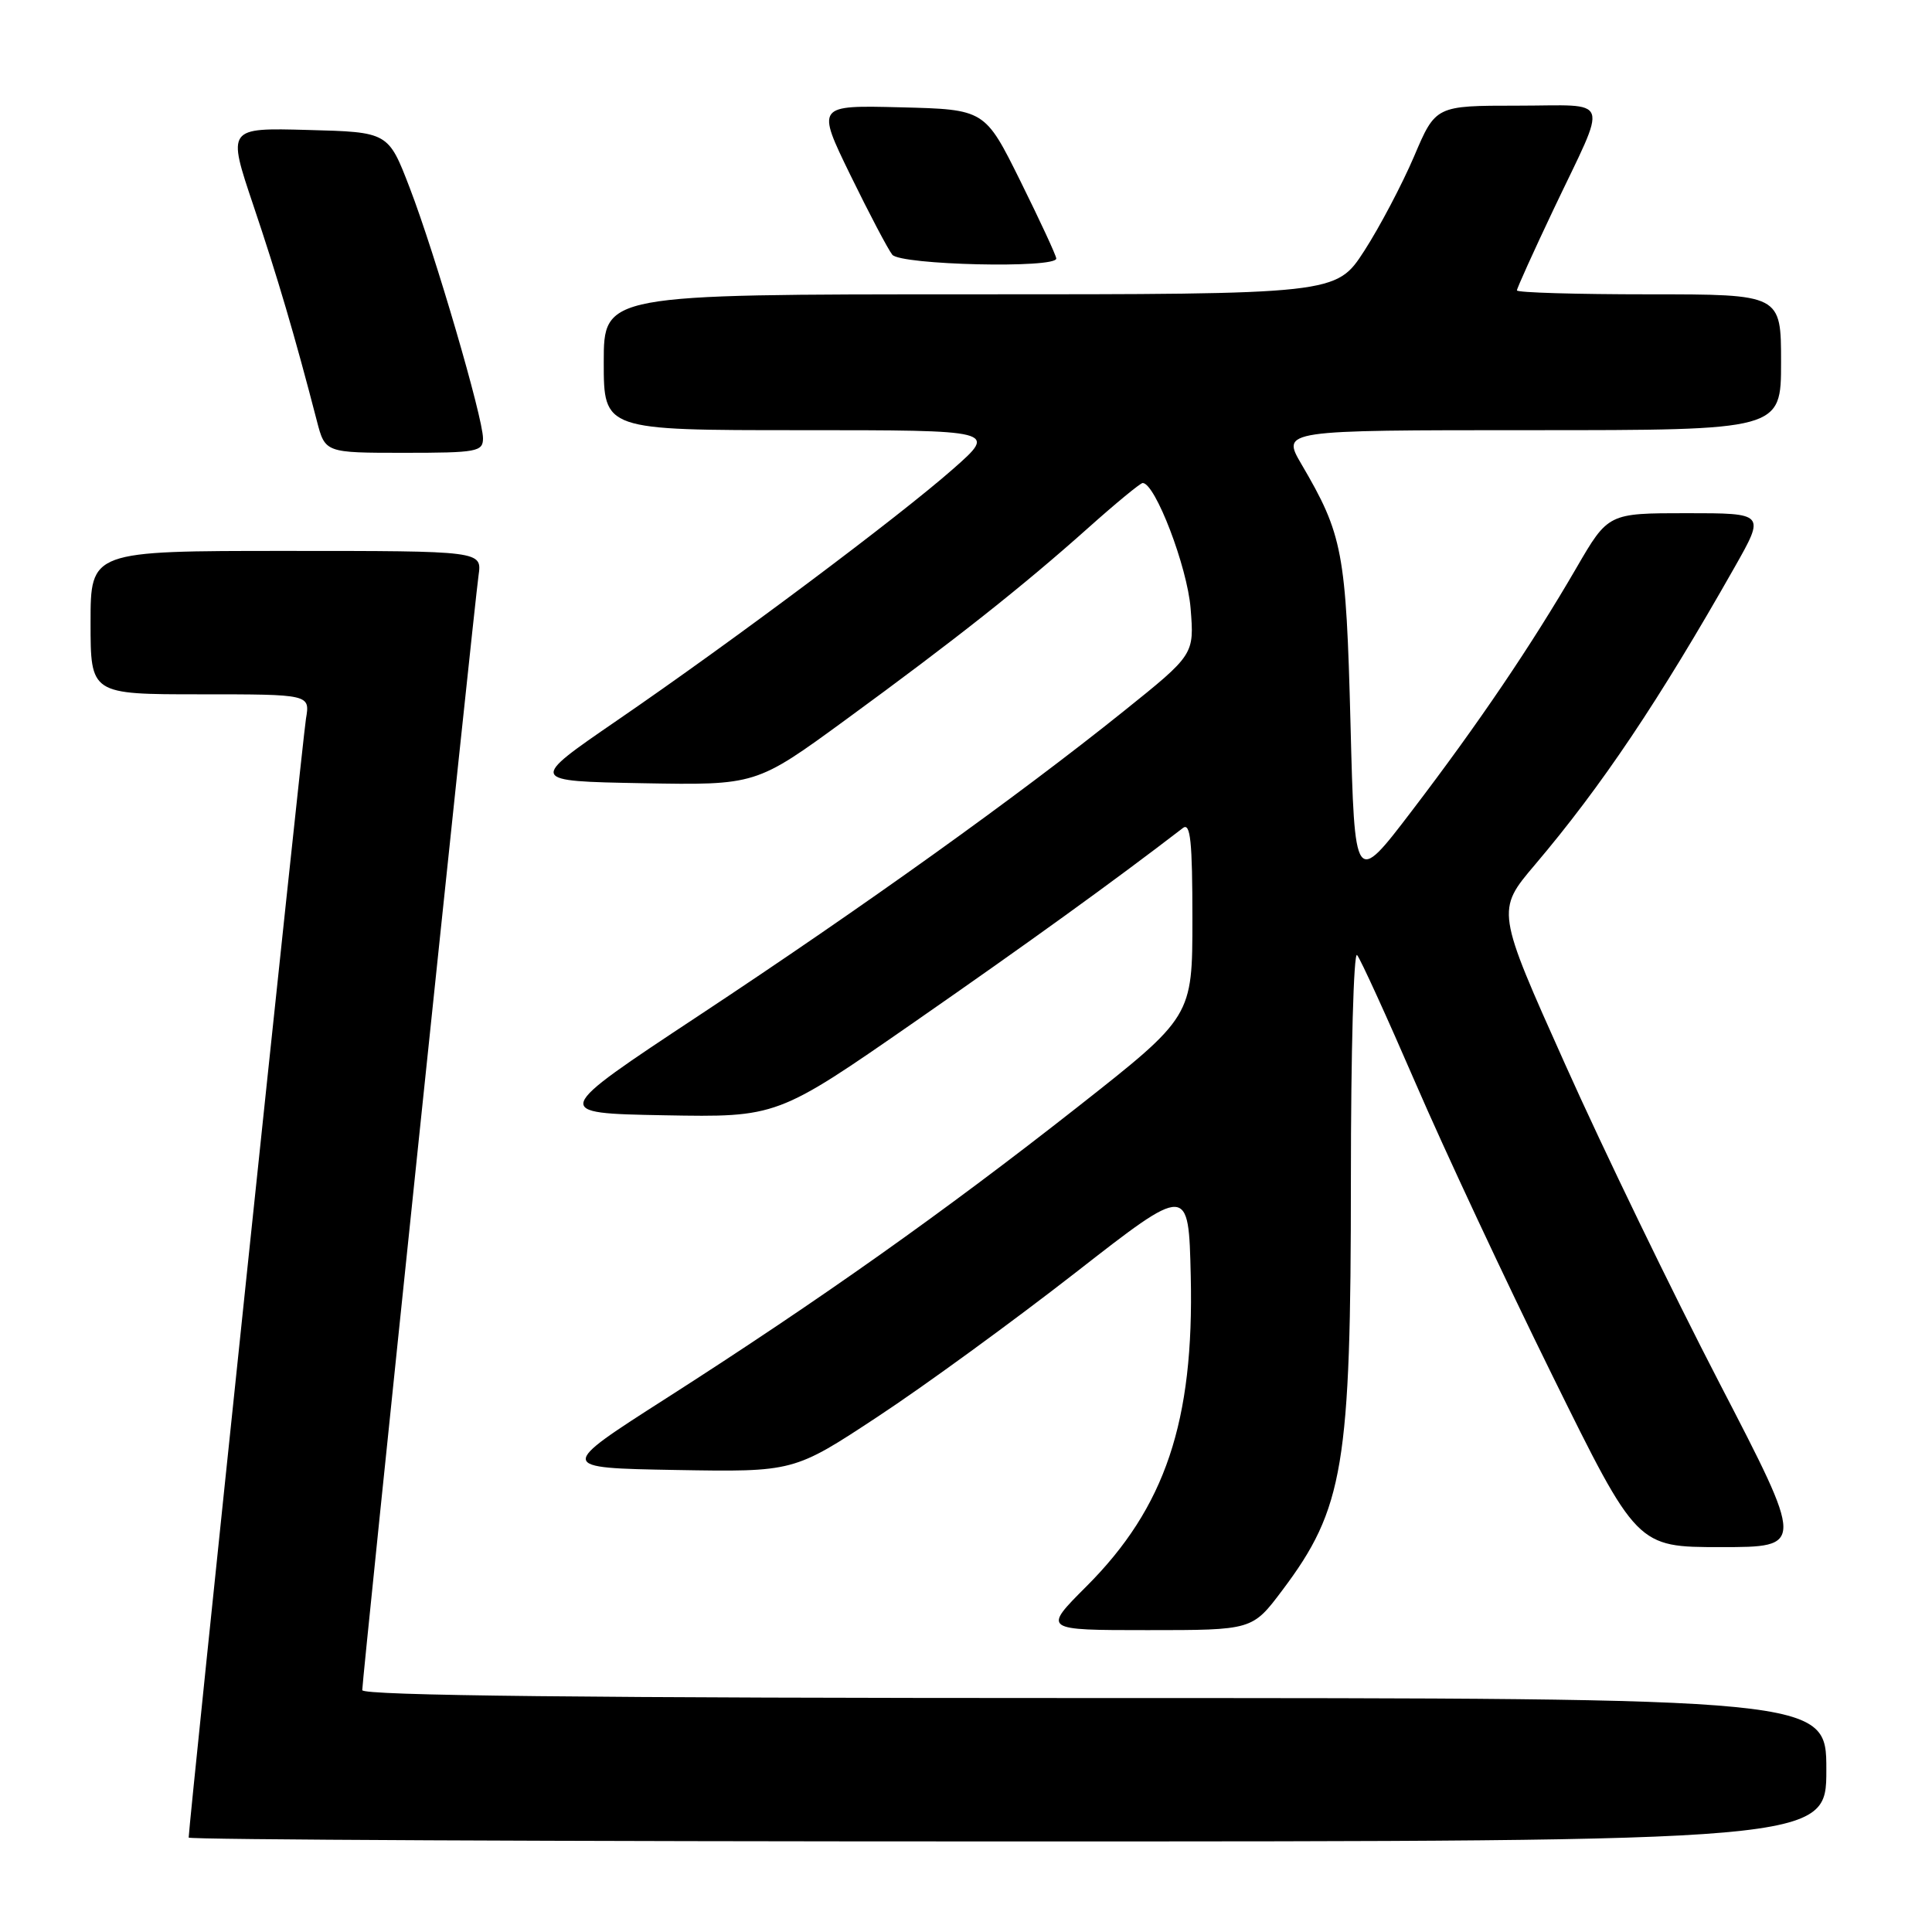 <?xml version="1.0" encoding="UTF-8" standalone="no"?>
<!DOCTYPE svg PUBLIC "-//W3C//DTD SVG 1.1//EN" "http://www.w3.org/Graphics/SVG/1.1/DTD/svg11.dtd" >
<svg xmlns="http://www.w3.org/2000/svg" xmlns:xlink="http://www.w3.org/1999/xlink" version="1.1" viewBox="0 0 256 256">
 <g >
 <path fill="currentColor"
d=" M 242.00 234.50 C 242.00 225.00 242.00 225.00 145.00 225.00 C 77.91 225.00 48.00 224.68 48.00 223.95 C 48.00 222.46 62.84 80.18 63.41 76.25 C 63.87 73.00 63.87 73.00 37.94 73.00 C 12.00 73.00 12.00 73.00 12.00 82.50 C 12.00 92.00 12.00 92.00 26.55 92.00 C 41.09 92.00 41.09 92.00 40.54 95.25 C 40.09 97.93 25.00 241.85 25.00 243.49 C 25.00 243.77 73.82 244.00 133.50 244.00 C 242.00 244.00 242.00 244.00 242.00 234.50 Z  M 169.89 210.75 C 178.06 199.89 179.00 194.25 179.00 156.25 C 179.00 139.39 179.37 126.03 179.82 126.55 C 180.27 127.07 183.75 134.70 187.56 143.50 C 191.36 152.30 199.52 169.74 205.69 182.25 C 216.91 205.00 216.91 205.00 228.01 205.00 C 239.10 205.00 239.10 205.00 227.83 183.25 C 221.63 171.29 212.44 152.31 207.41 141.07 C 198.25 120.64 198.25 120.64 203.40 114.57 C 212.24 104.14 219.81 92.86 229.85 75.15 C 233.90 68.00 233.90 68.00 223.49 68.00 C 213.09 68.00 213.09 68.00 208.88 75.25 C 202.94 85.48 195.88 95.91 187.08 107.44 C 179.50 117.38 179.50 117.38 178.95 95.94 C 178.36 73.10 177.93 70.86 172.45 61.51 C 169.81 57.00 169.81 57.00 202.90 57.00 C 236.00 57.00 236.00 57.00 236.00 48.00 C 236.00 39.00 236.00 39.00 218.50 39.00 C 208.88 39.00 201.00 38.77 201.00 38.48 C 201.00 38.20 203.19 33.36 205.86 27.73 C 213.13 12.44 213.68 14.00 201.08 14.00 C 190.23 14.00 190.23 14.00 187.37 20.73 C 185.79 24.42 182.83 30.05 180.78 33.23 C 177.04 39.00 177.04 39.00 128.52 39.00 C 80.00 39.00 80.00 39.00 80.00 48.00 C 80.00 57.00 80.00 57.00 106.06 57.00 C 132.12 57.00 132.12 57.00 126.31 62.12 C 119.07 68.50 97.14 84.92 81.71 95.50 C 70.06 103.50 70.06 103.50 85.12 103.78 C 100.18 104.05 100.18 104.05 112.06 95.37 C 126.66 84.70 135.47 77.73 144.18 69.96 C 147.85 66.68 151.11 64.00 151.41 64.00 C 153.07 64.00 157.32 75.11 157.76 80.60 C 158.25 86.73 158.25 86.73 148.88 94.25 C 134.80 105.55 114.40 120.16 92.58 134.58 C 73.04 147.50 73.04 147.50 88.01 147.78 C 102.98 148.05 102.98 148.05 121.24 135.37 C 136.28 124.92 147.49 116.83 156.75 109.71 C 157.74 108.96 158.00 111.51 158.00 121.73 C 158.00 134.71 158.00 134.71 142.75 146.71 C 125.04 160.63 108.62 172.26 88.31 185.26 C 73.86 194.50 73.86 194.50 89.52 194.78 C 105.18 195.05 105.18 195.05 116.34 187.69 C 122.48 183.65 134.25 175.07 142.50 168.64 C 157.50 156.94 157.50 156.94 157.78 169.07 C 158.23 188.37 154.40 199.76 143.96 210.20 C 138.16 216.00 138.16 216.00 152.05 216.00 C 165.94 216.00 165.94 216.00 169.89 210.75 Z  M 64.00 58.08 C 64.00 55.35 57.66 33.66 54.29 24.89 C 51.45 17.50 51.45 17.50 40.78 17.22 C 30.11 16.93 30.11 16.93 33.57 27.21 C 36.75 36.64 39.08 44.55 41.98 55.75 C 43.08 60.00 43.08 60.00 53.54 60.00 C 63.19 60.00 64.00 59.85 64.00 58.08 Z  M 139.96 34.25 C 139.94 33.84 137.80 29.23 135.21 24.00 C 130.50 14.50 130.50 14.50 119.33 14.22 C 108.17 13.94 108.17 13.94 112.69 23.22 C 115.18 28.32 117.68 33.06 118.23 33.75 C 119.34 35.12 140.03 35.60 139.96 34.25 Z "/>
</g>
</svg>